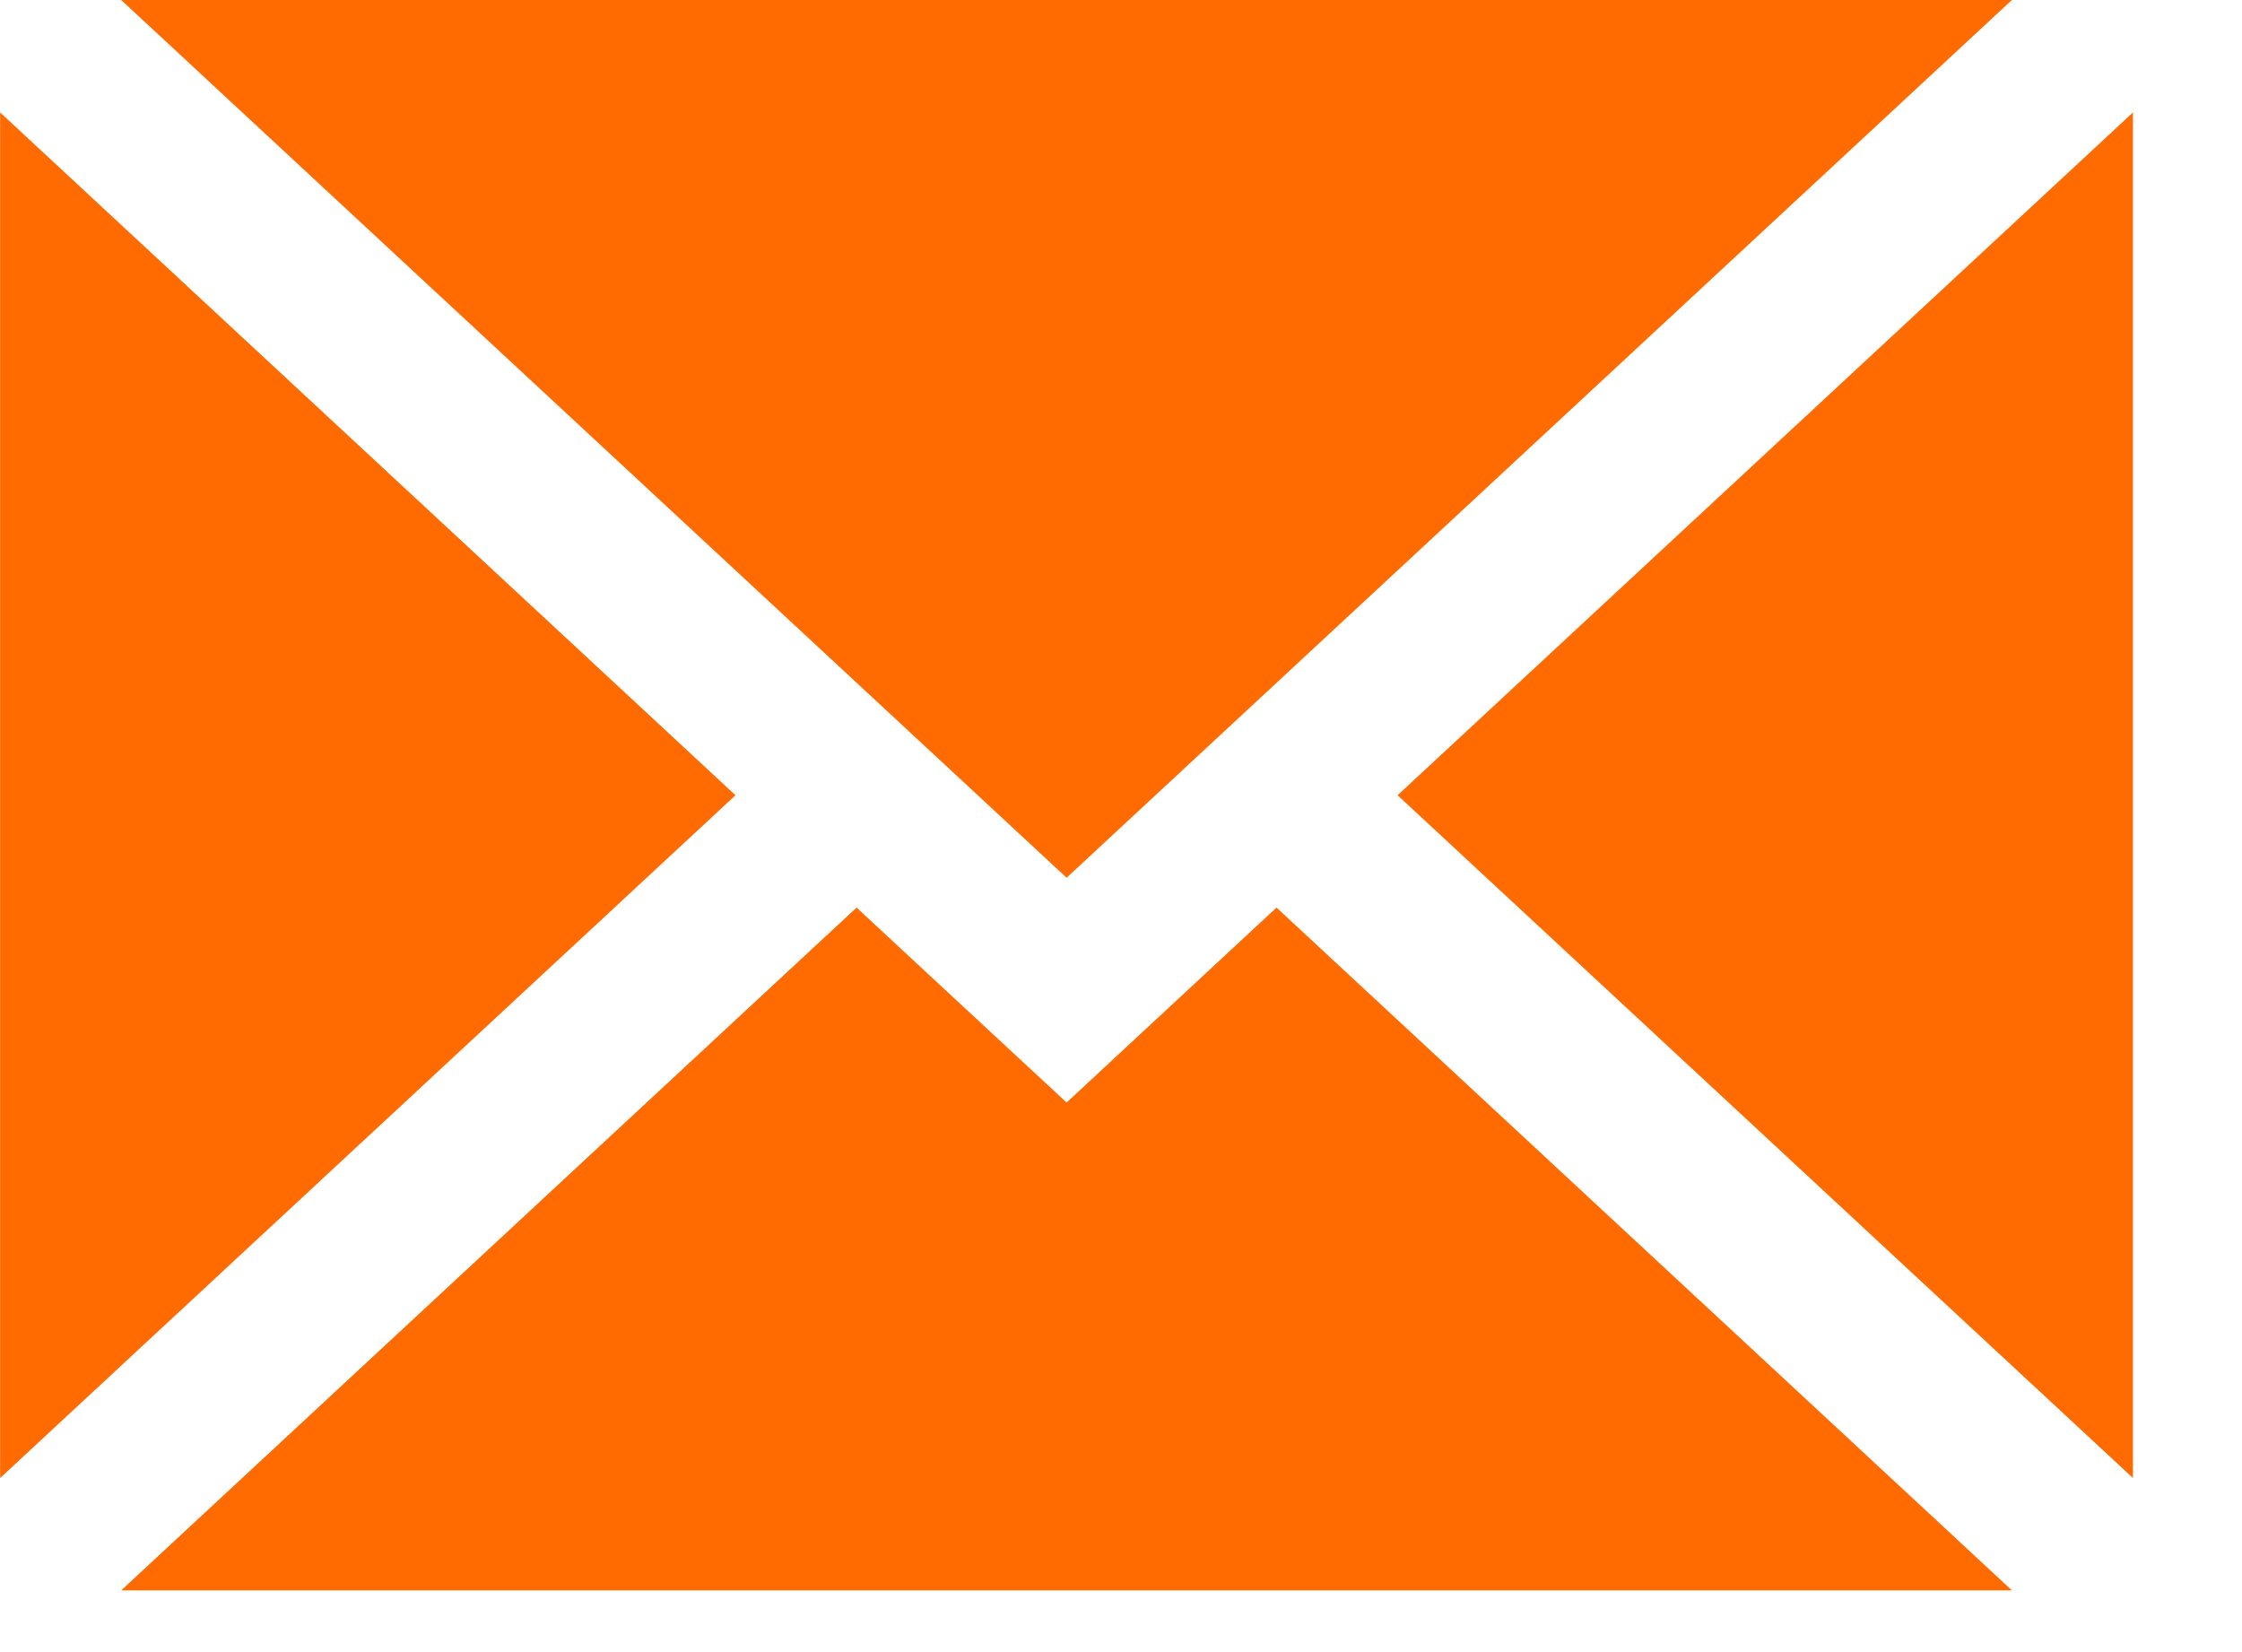 <svg xmlns="http://www.w3.org/2000/svg" width="19" height="14" fill="#ff6b00" xmlns:v="https://vecta.io/nano"><path d="M18.076 12.524V.953l-6.232 5.786 6.232 5.786zM9.039 9.343l-1.78-1.652-6.232 5.786H17.05l-6.232-5.786-1.779 1.652z"/><path d="M17.05 0H1.027l8.012 7.438L17.05 0zM.001.953v11.572l6.232-5.786L.001.953z"/></svg>